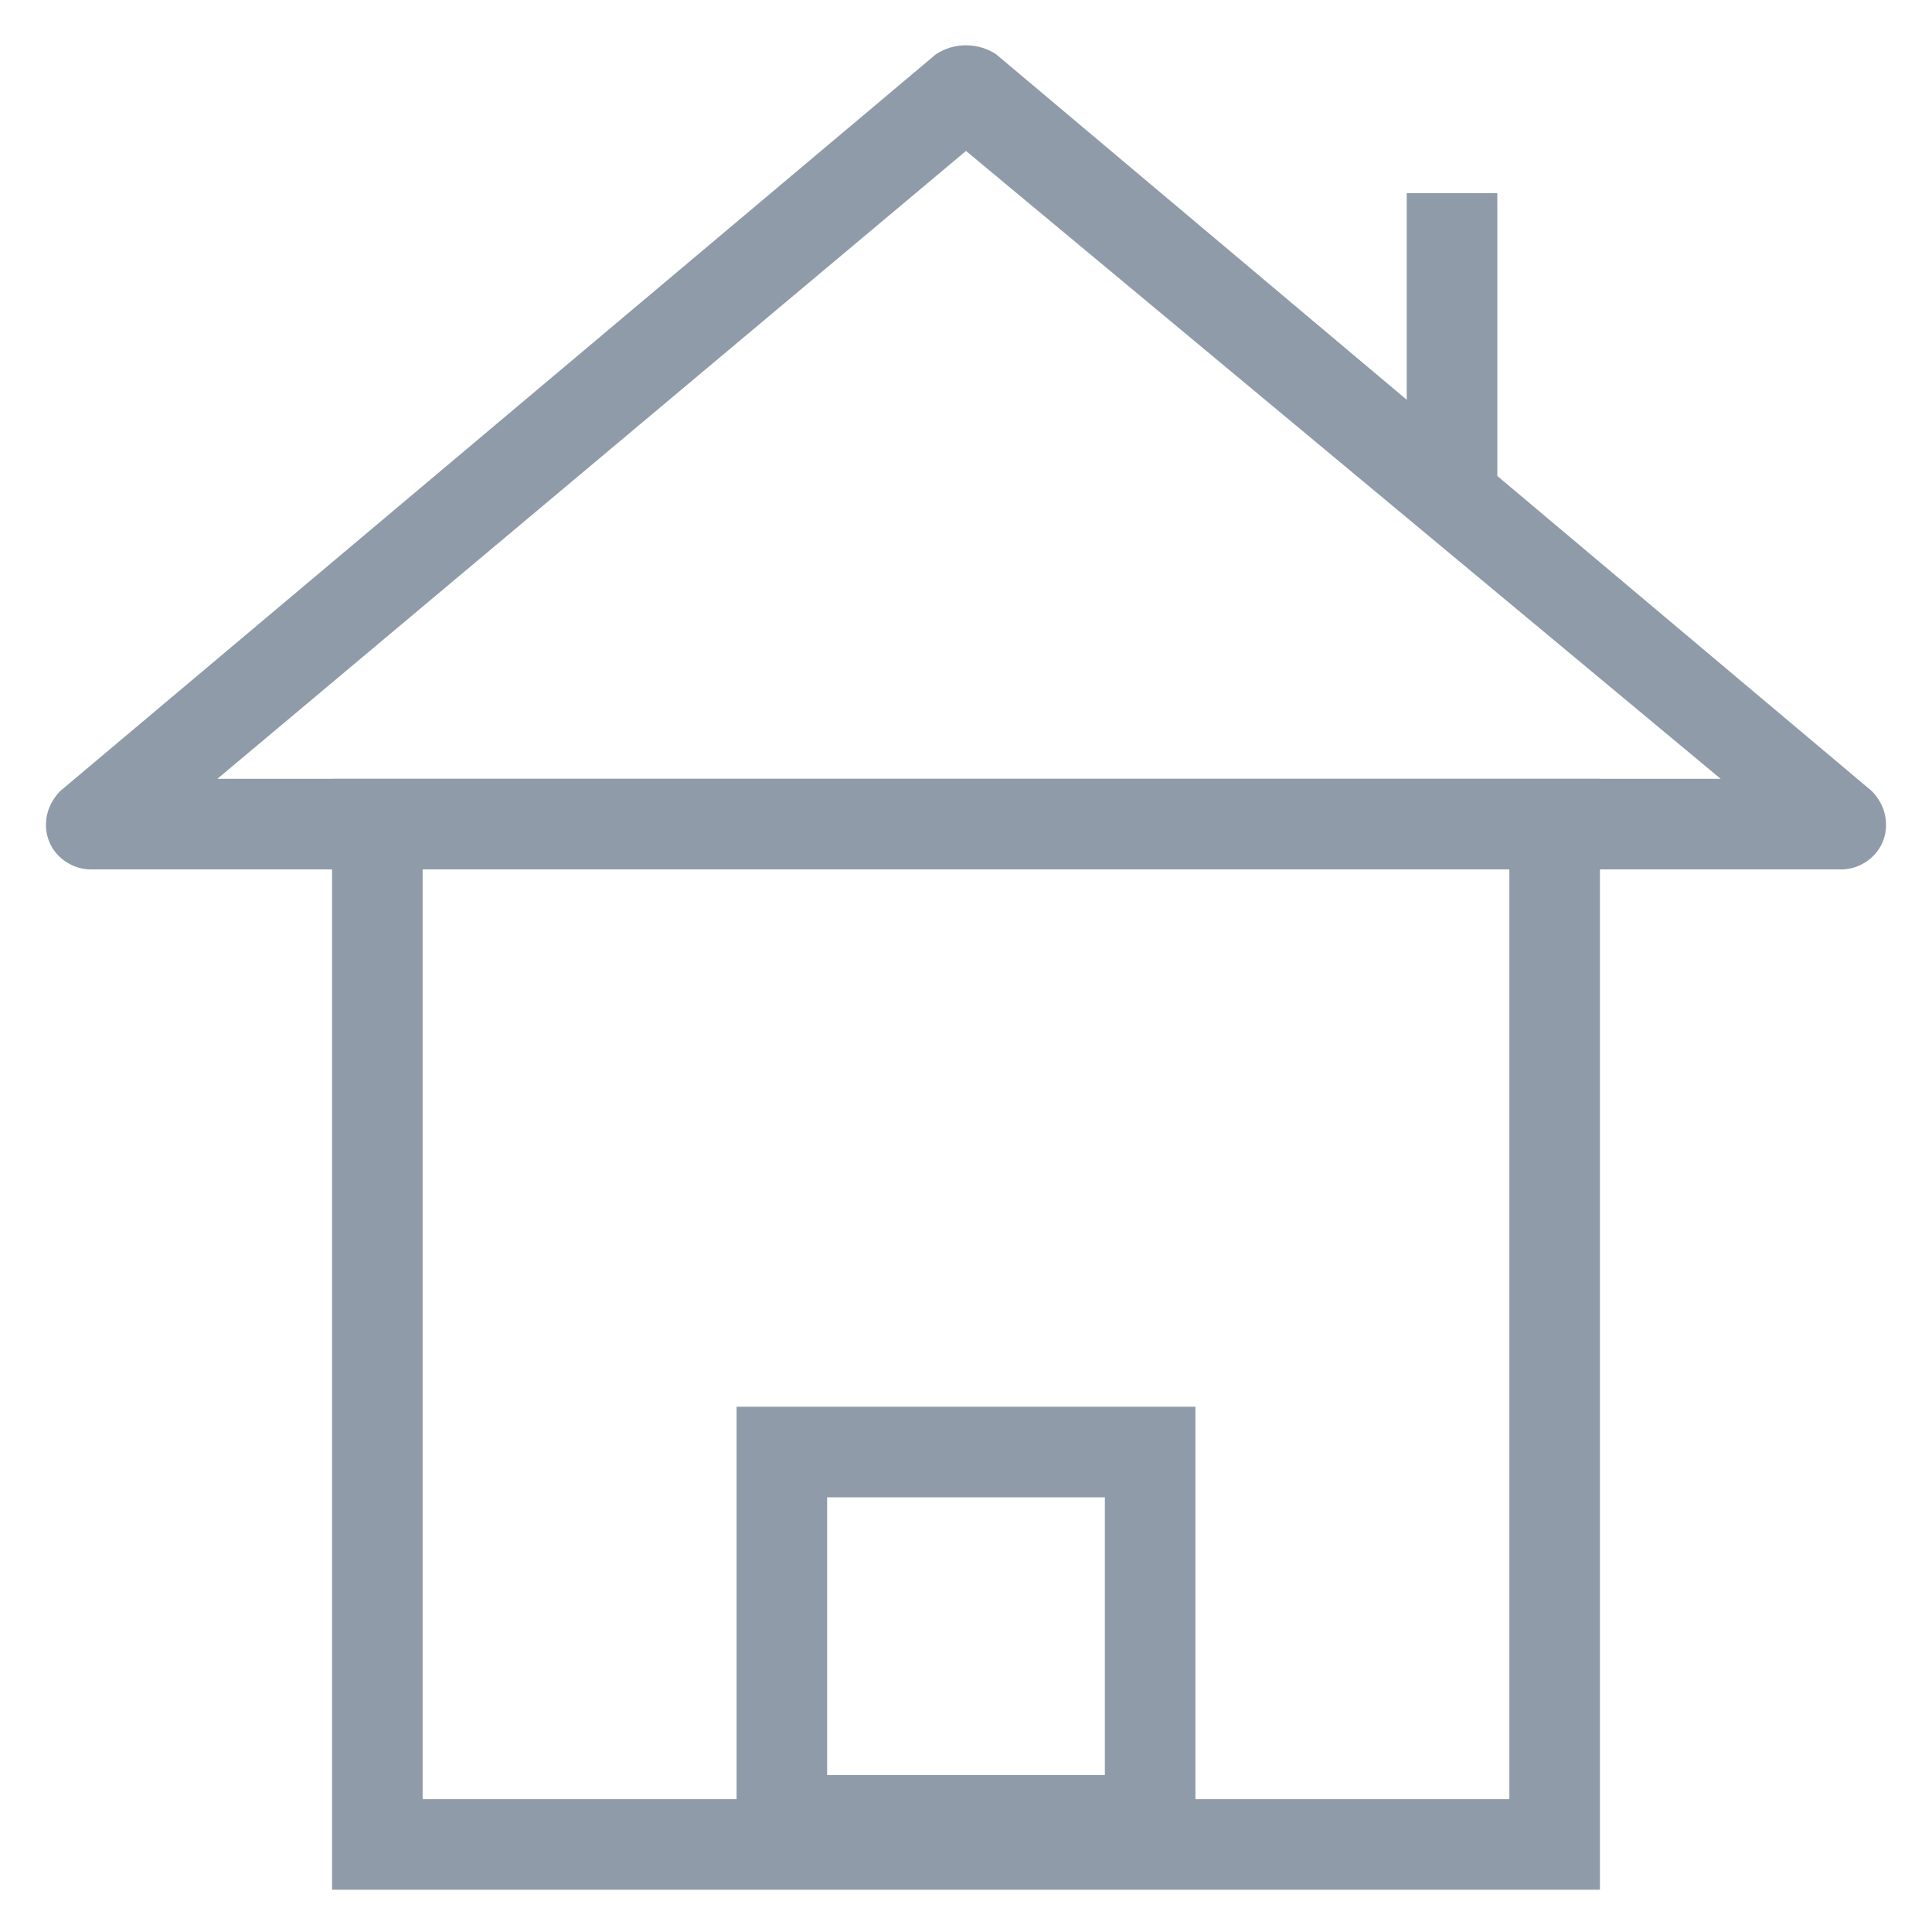 <?xml version="1.0" encoding="utf-8"?>
<!-- Generator: Adobe Illustrator 18.0.0, SVG Export Plug-In . SVG Version: 6.00 Build 0)  -->
<!DOCTYPE svg PUBLIC "-//W3C//DTD SVG 1.1//EN" "http://www.w3.org/Graphics/SVG/1.1/DTD/svg11.dtd">
<svg version="1.1" id="Layer_1" xmlns="http://www.w3.org/2000/svg" xmlns:xlink="http://www.w3.org/1999/xlink" x="0px" y="0px"
	 viewBox="0 0 32 32" enable-background="new 0 0 32 32" xml:space="preserve">
<g>
	<g>
		<path fill="#8F9BA8" d="M26.5,31.3h-21V12.9h21V31.3z M7,29.8h18V14.4H7V29.8z"/>
	</g>
	<g>
		<path fill="#8F9BA8" d="M30.5,14.4h-29c-0.3,0-0.6-0.2-0.7-0.5c-0.1-0.3,0-0.6,0.2-0.8L15.5,0.9c0.3-0.2,0.7-0.2,1,0L31,13.1
			c0.2,0.2,0.3,0.5,0.2,0.8C31.1,14.2,30.8,14.4,30.5,14.4z M3.6,12.9h24.9L16,2.5L3.6,12.9z"/>
	</g>
	<g>
		<path fill="#8F9BA8" d="M19.8,30.9h-7.6v-7.6h7.6V30.9z M13.7,29.4h4.6v-4.6h-4.6V29.4z"/>
	</g>
	<g>
		<rect x="23.3" y="3.2" fill="#8F9BA8" width="1.5" height="5"/>
	</g>
</g>
</svg>
